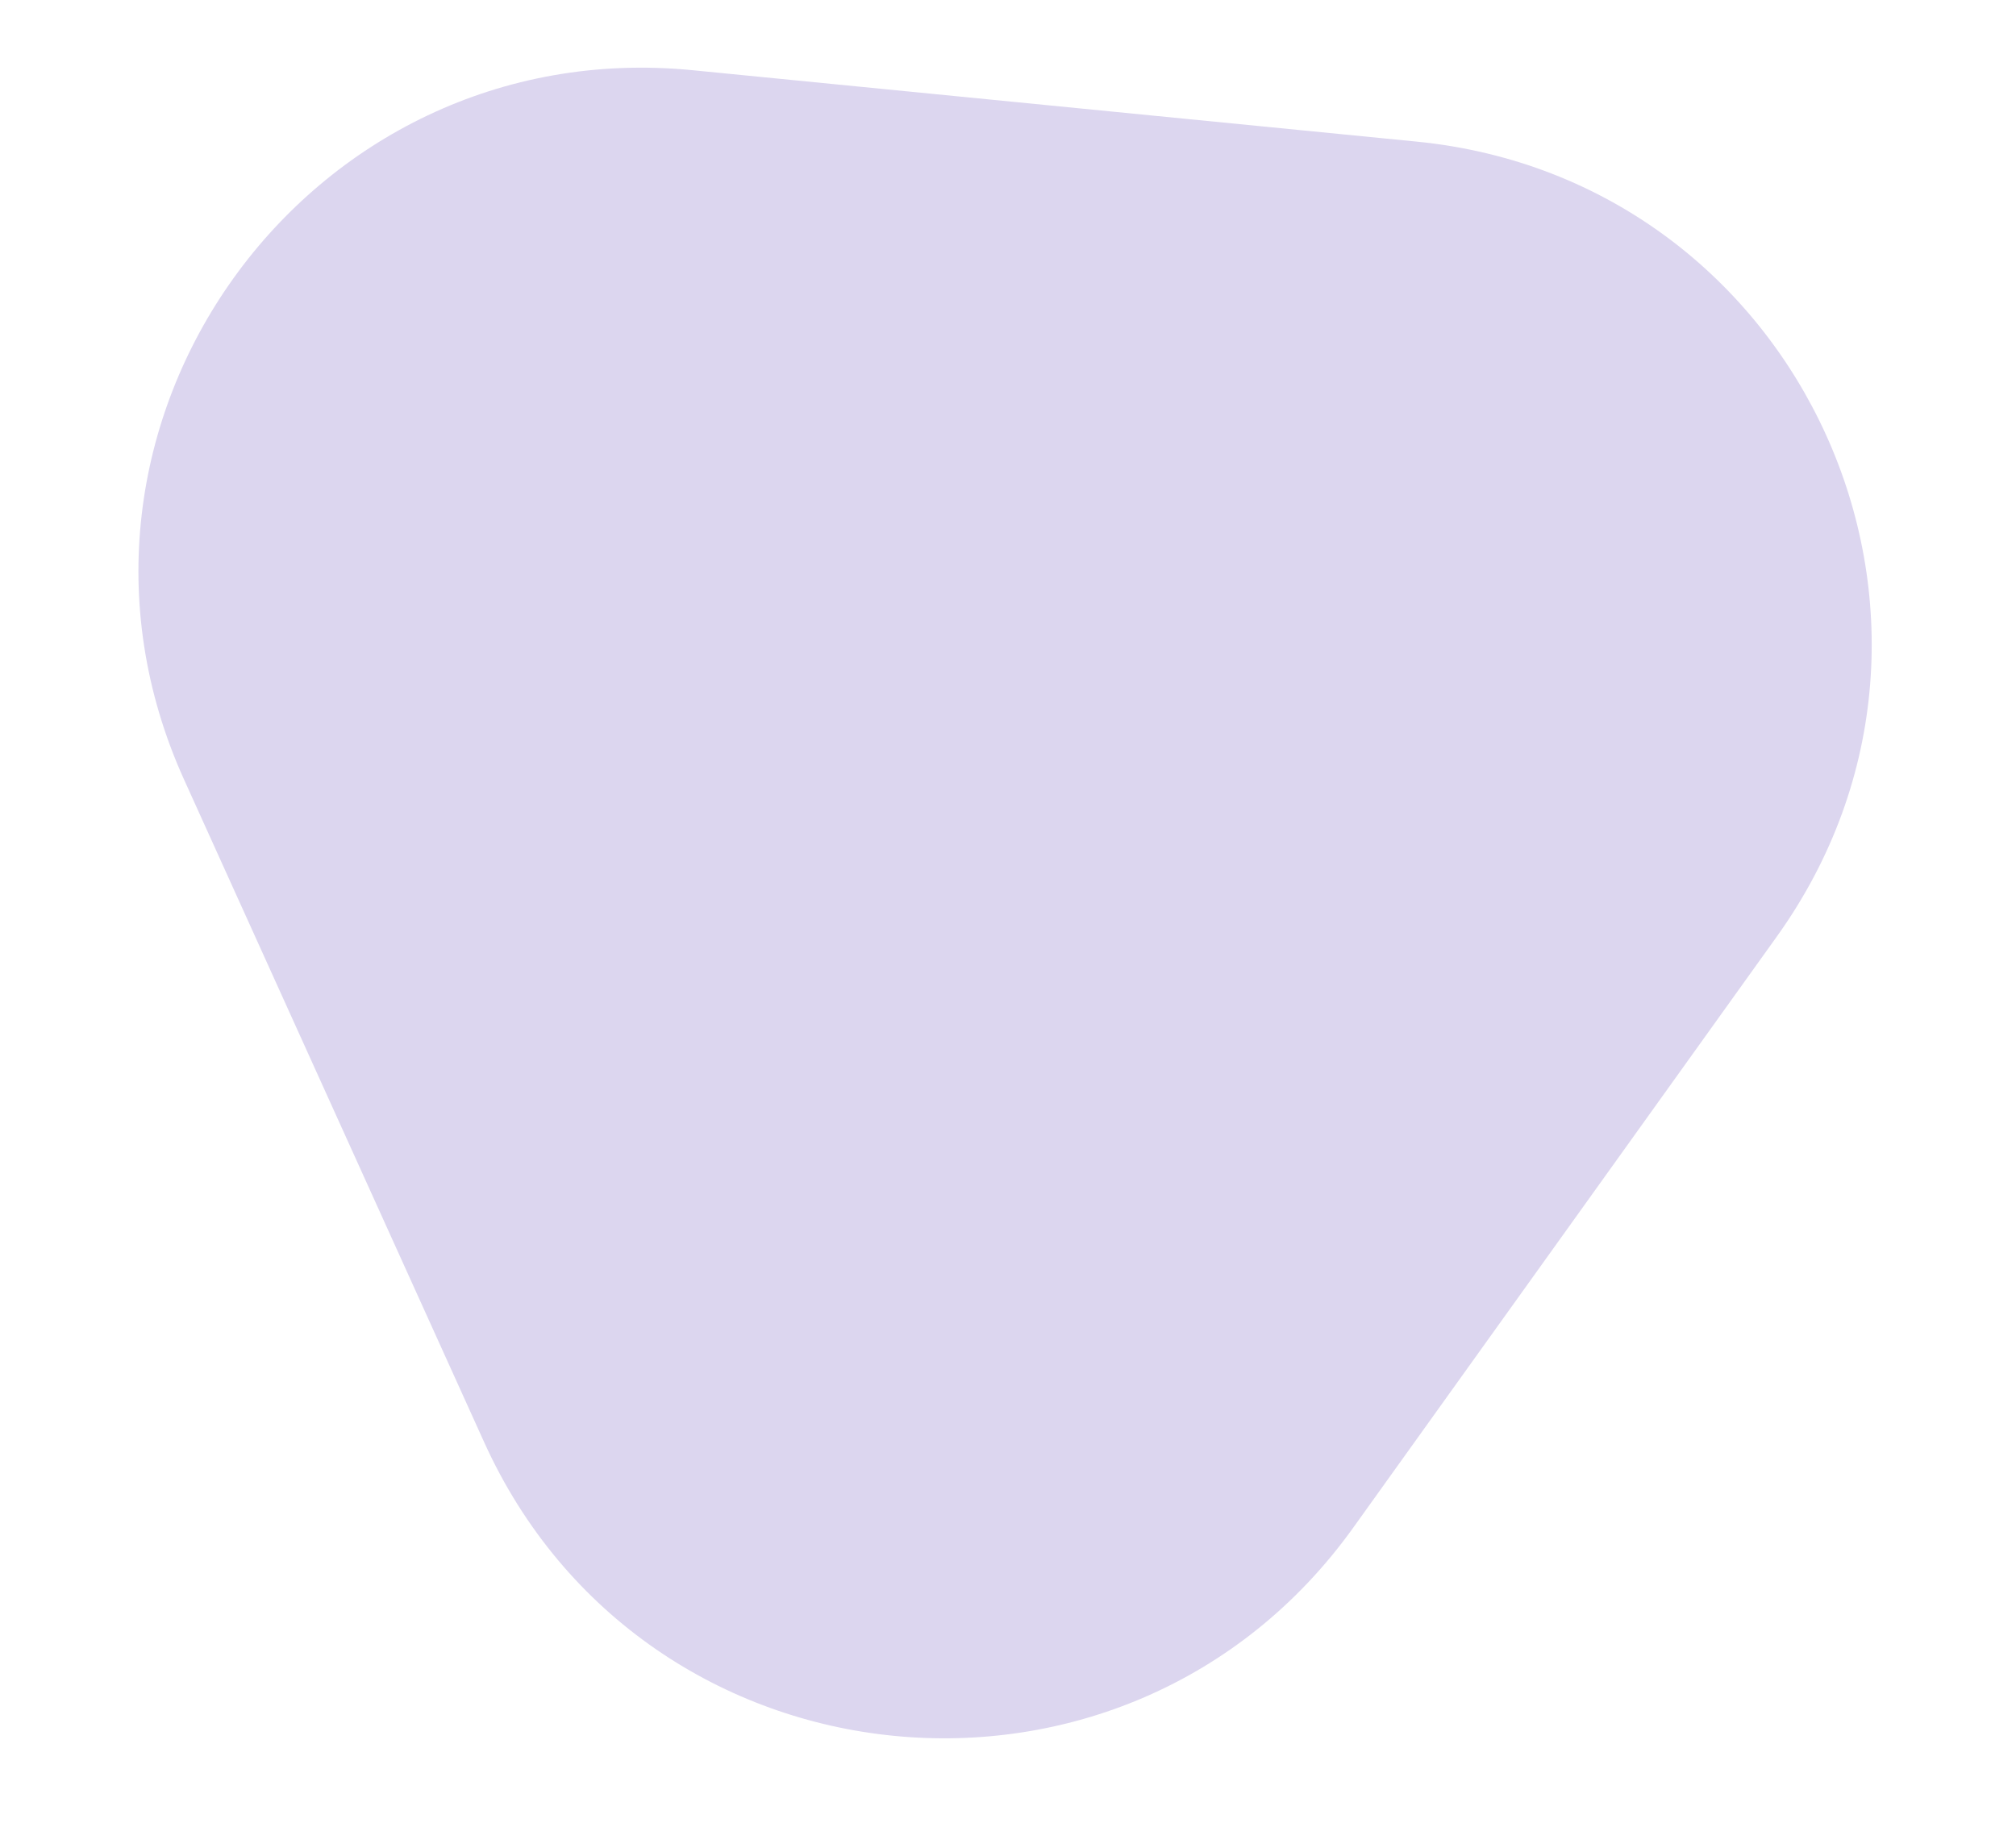 <?xml version="1.0" encoding="UTF-8" standalone="no"?><svg width='12' height='11' viewBox='0 0 12 11' fill='none' xmlns='http://www.w3.org/2000/svg'>
<path d='M1.096 4.642C0.143 2.538 1.824 0.192 4.123 0.418L8.432 0.843C10.73 1.07 11.921 3.699 10.576 5.576L8.054 9.096C6.708 10.973 3.835 10.69 2.882 8.586L1.096 4.642Z' fill='#DCD6EF'/>
</svg>
